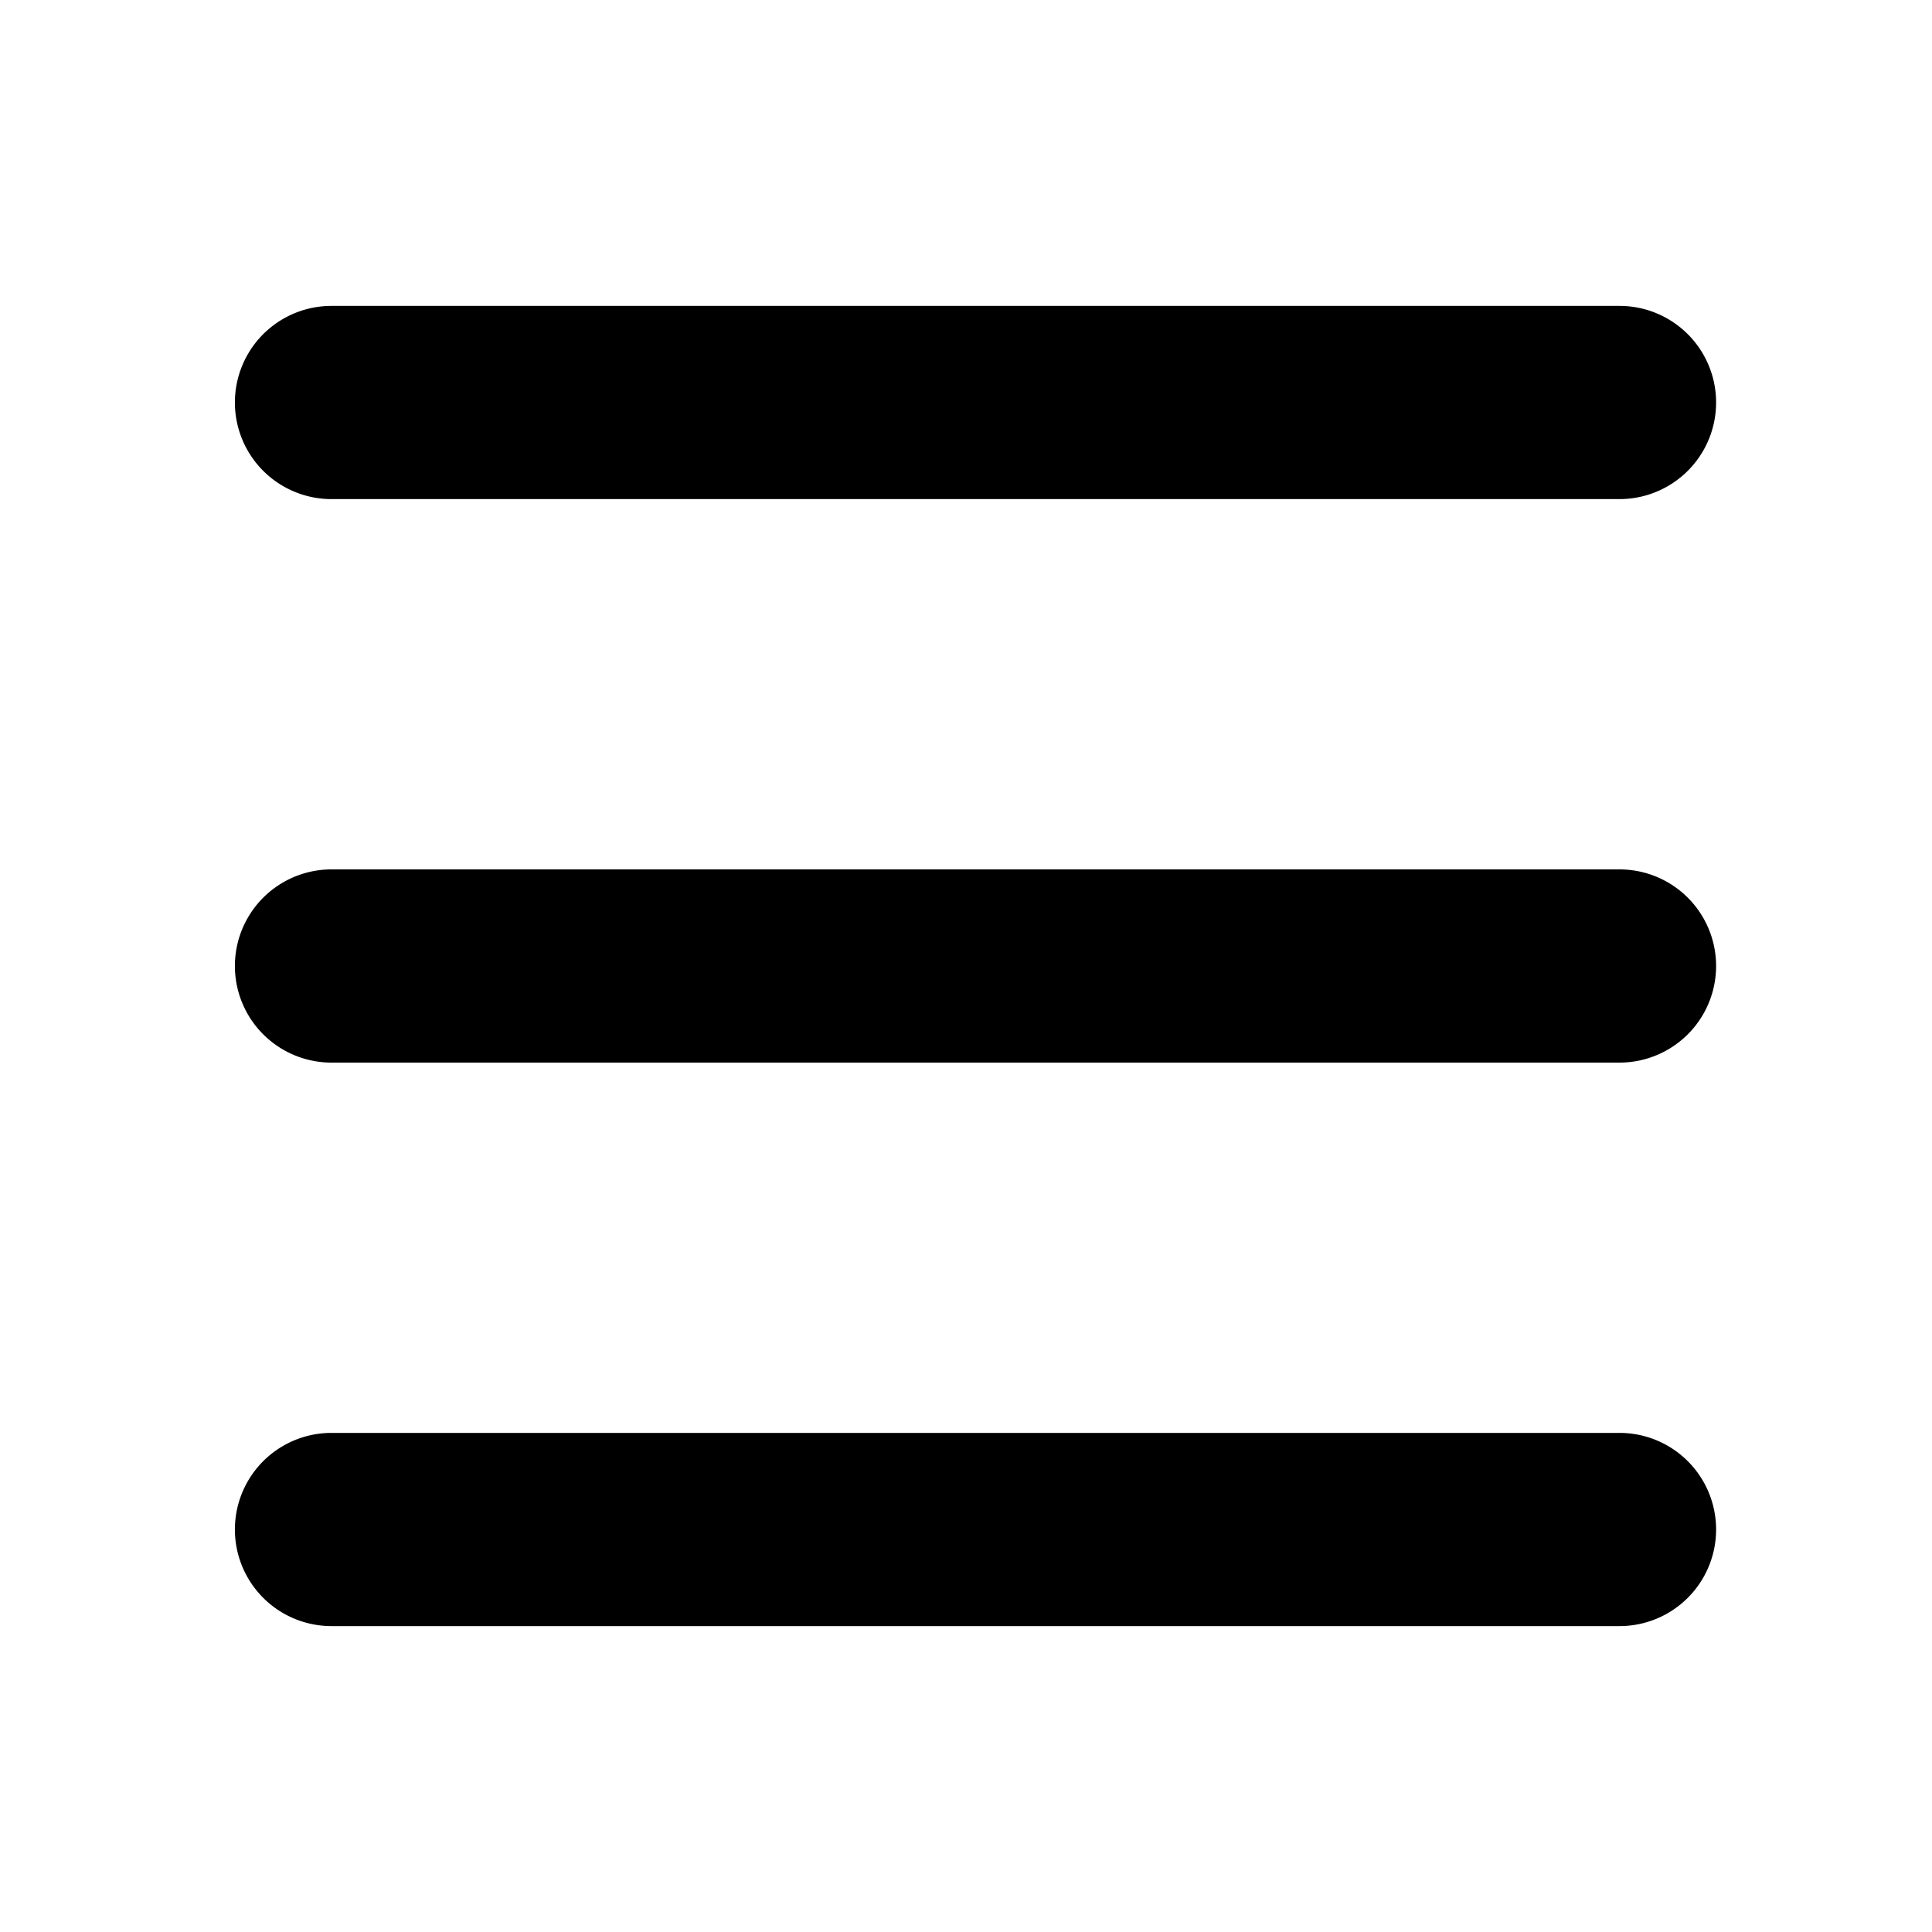 <svg xmlns="http://www.w3.org/2000/svg" viewBox="0 0 24 24" class="line-icon">
<path fill="current" d="M4.118 6.2h16a1.2 1.2 0 100-2.4h-16a1.2 1.2 0 100 2.4m16 4.6h-16a1.2 1.2 0 100 2.4h16a1.2 1.2 0 100-2.4m0 7h-16a1.2 1.2 0 100 2.4h16a1.2 1.2 0 100-2.4" fill-rule="evenodd"></path></svg>